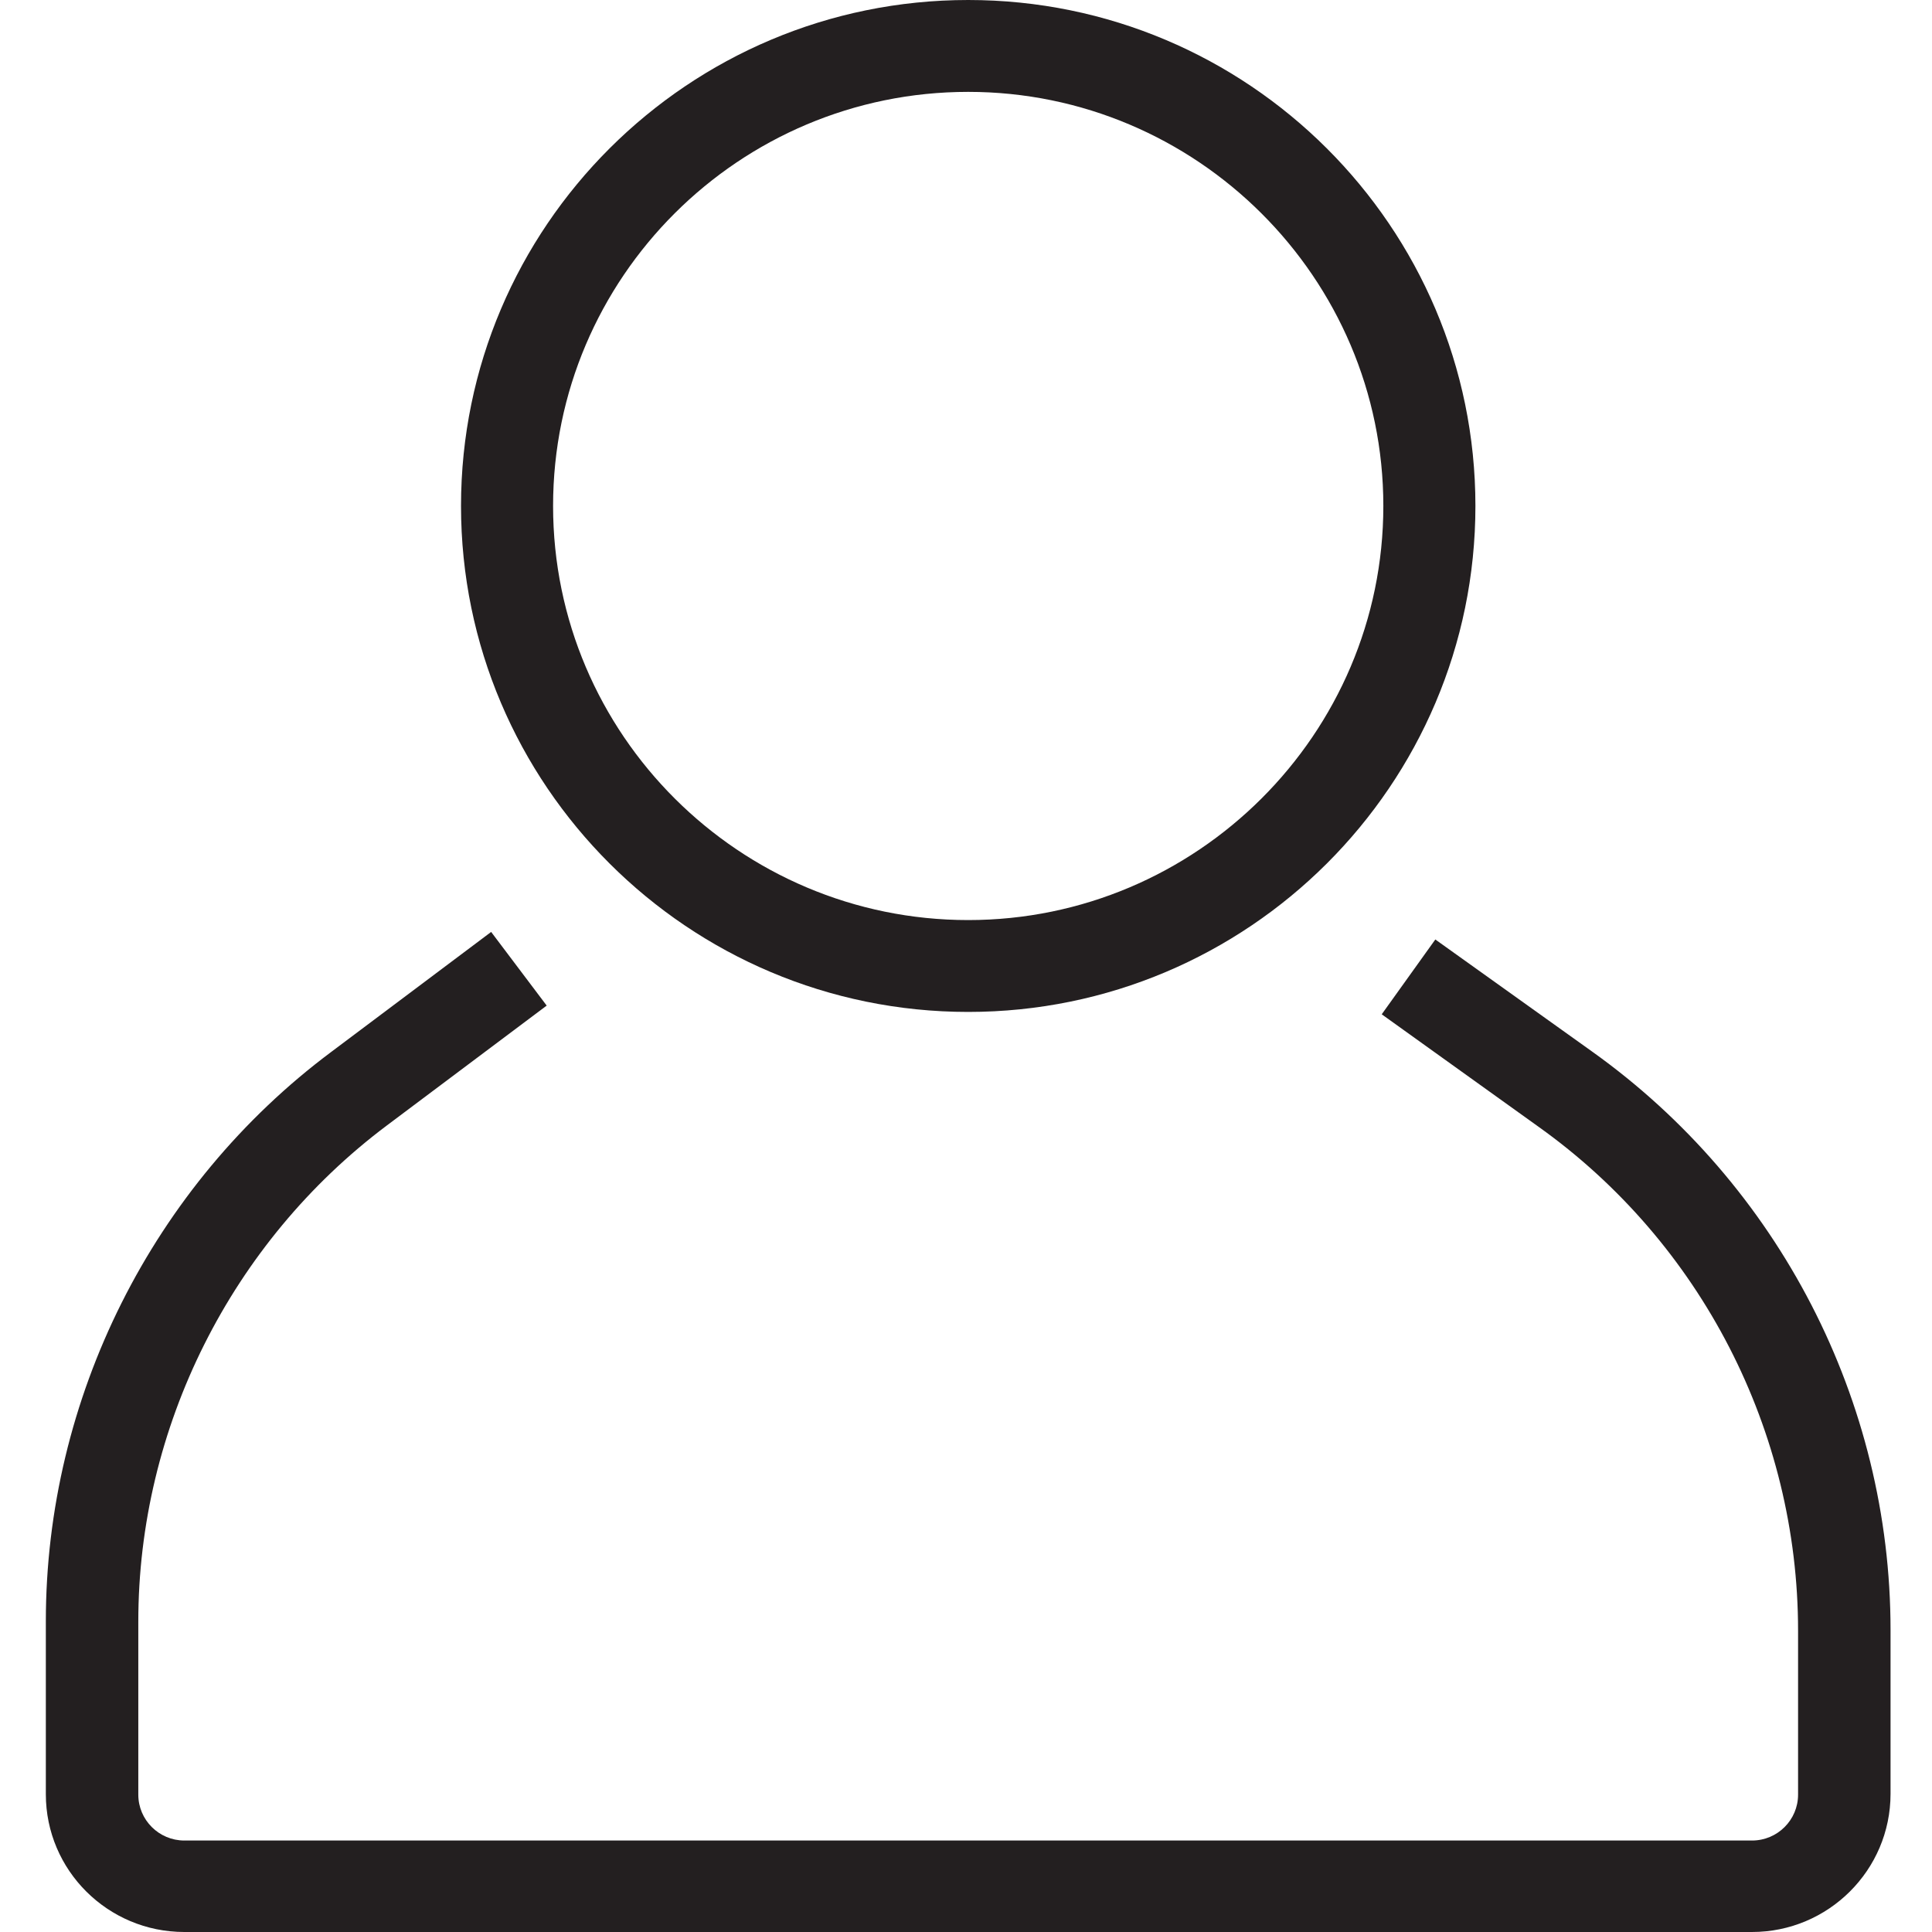 <svg xmlns="http://www.w3.org/2000/svg" xmlns:xlink="http://www.w3.org/1999/xlink" width="200" zoomAndPan="magnify" viewBox="0 0 150 150" height="200" preserveAspectRatio="xMidYMid meet" version="1.0"><defs><clipPath id="e14c15aa7a"><path d="M 3.547 72 L 146.797 72 L 146.797 150 L 3.547 150 Z M 3.547 72 " clip-rule="nonzero"/></clipPath></defs><g clip-path="url(#e14c15aa7a)"><path fill="#231f20" d="M 123.609 81.641 L 111.438 72.941 L 107.277 78.75 L 119.449 87.48 C 132.082 96.484 139.602 111.117 139.602 126.609 L 139.602 139.336 C 139.602 141.301 138 142.898 136.027 142.898 L 14.312 142.898 C 12.344 142.898 10.738 141.301 10.738 139.336 L 10.738 125.902 C 10.738 110.84 17.949 96.453 30.027 87.387 L 42.445 78.074 L 38.133 72.355 L 25.715 81.672 C 11.848 92.027 3.559 108.566 3.559 125.871 L 3.559 139.305 C 3.559 145.203 8.367 150 14.312 150 L 136.027 150 C 141.941 150 146.781 145.203 146.781 139.273 L 146.781 126.547 C 146.781 108.781 138.121 91.996 123.609 81.641 Z M 123.609 81.641 " fill-opacity="1" fill-rule="nonzero"/></g><path fill="#231f20" d="M 75.172 78.566 C 96.895 78.566 114.551 60.953 114.551 39.281 C 114.551 17.613 96.895 0 75.172 0 C 53.445 0 35.793 17.613 35.793 39.281 C 35.793 60.953 53.445 78.566 75.172 78.566 Z M 75.172 7.133 C 92.918 7.133 107.402 21.578 107.402 39.281 C 107.402 56.988 92.918 71.434 75.172 71.434 C 57.422 71.434 42.941 57.02 42.941 39.281 C 42.941 21.547 57.391 7.133 75.172 7.133 Z M 75.172 7.133 " fill-opacity="1" fill-rule="nonzero"/></svg>